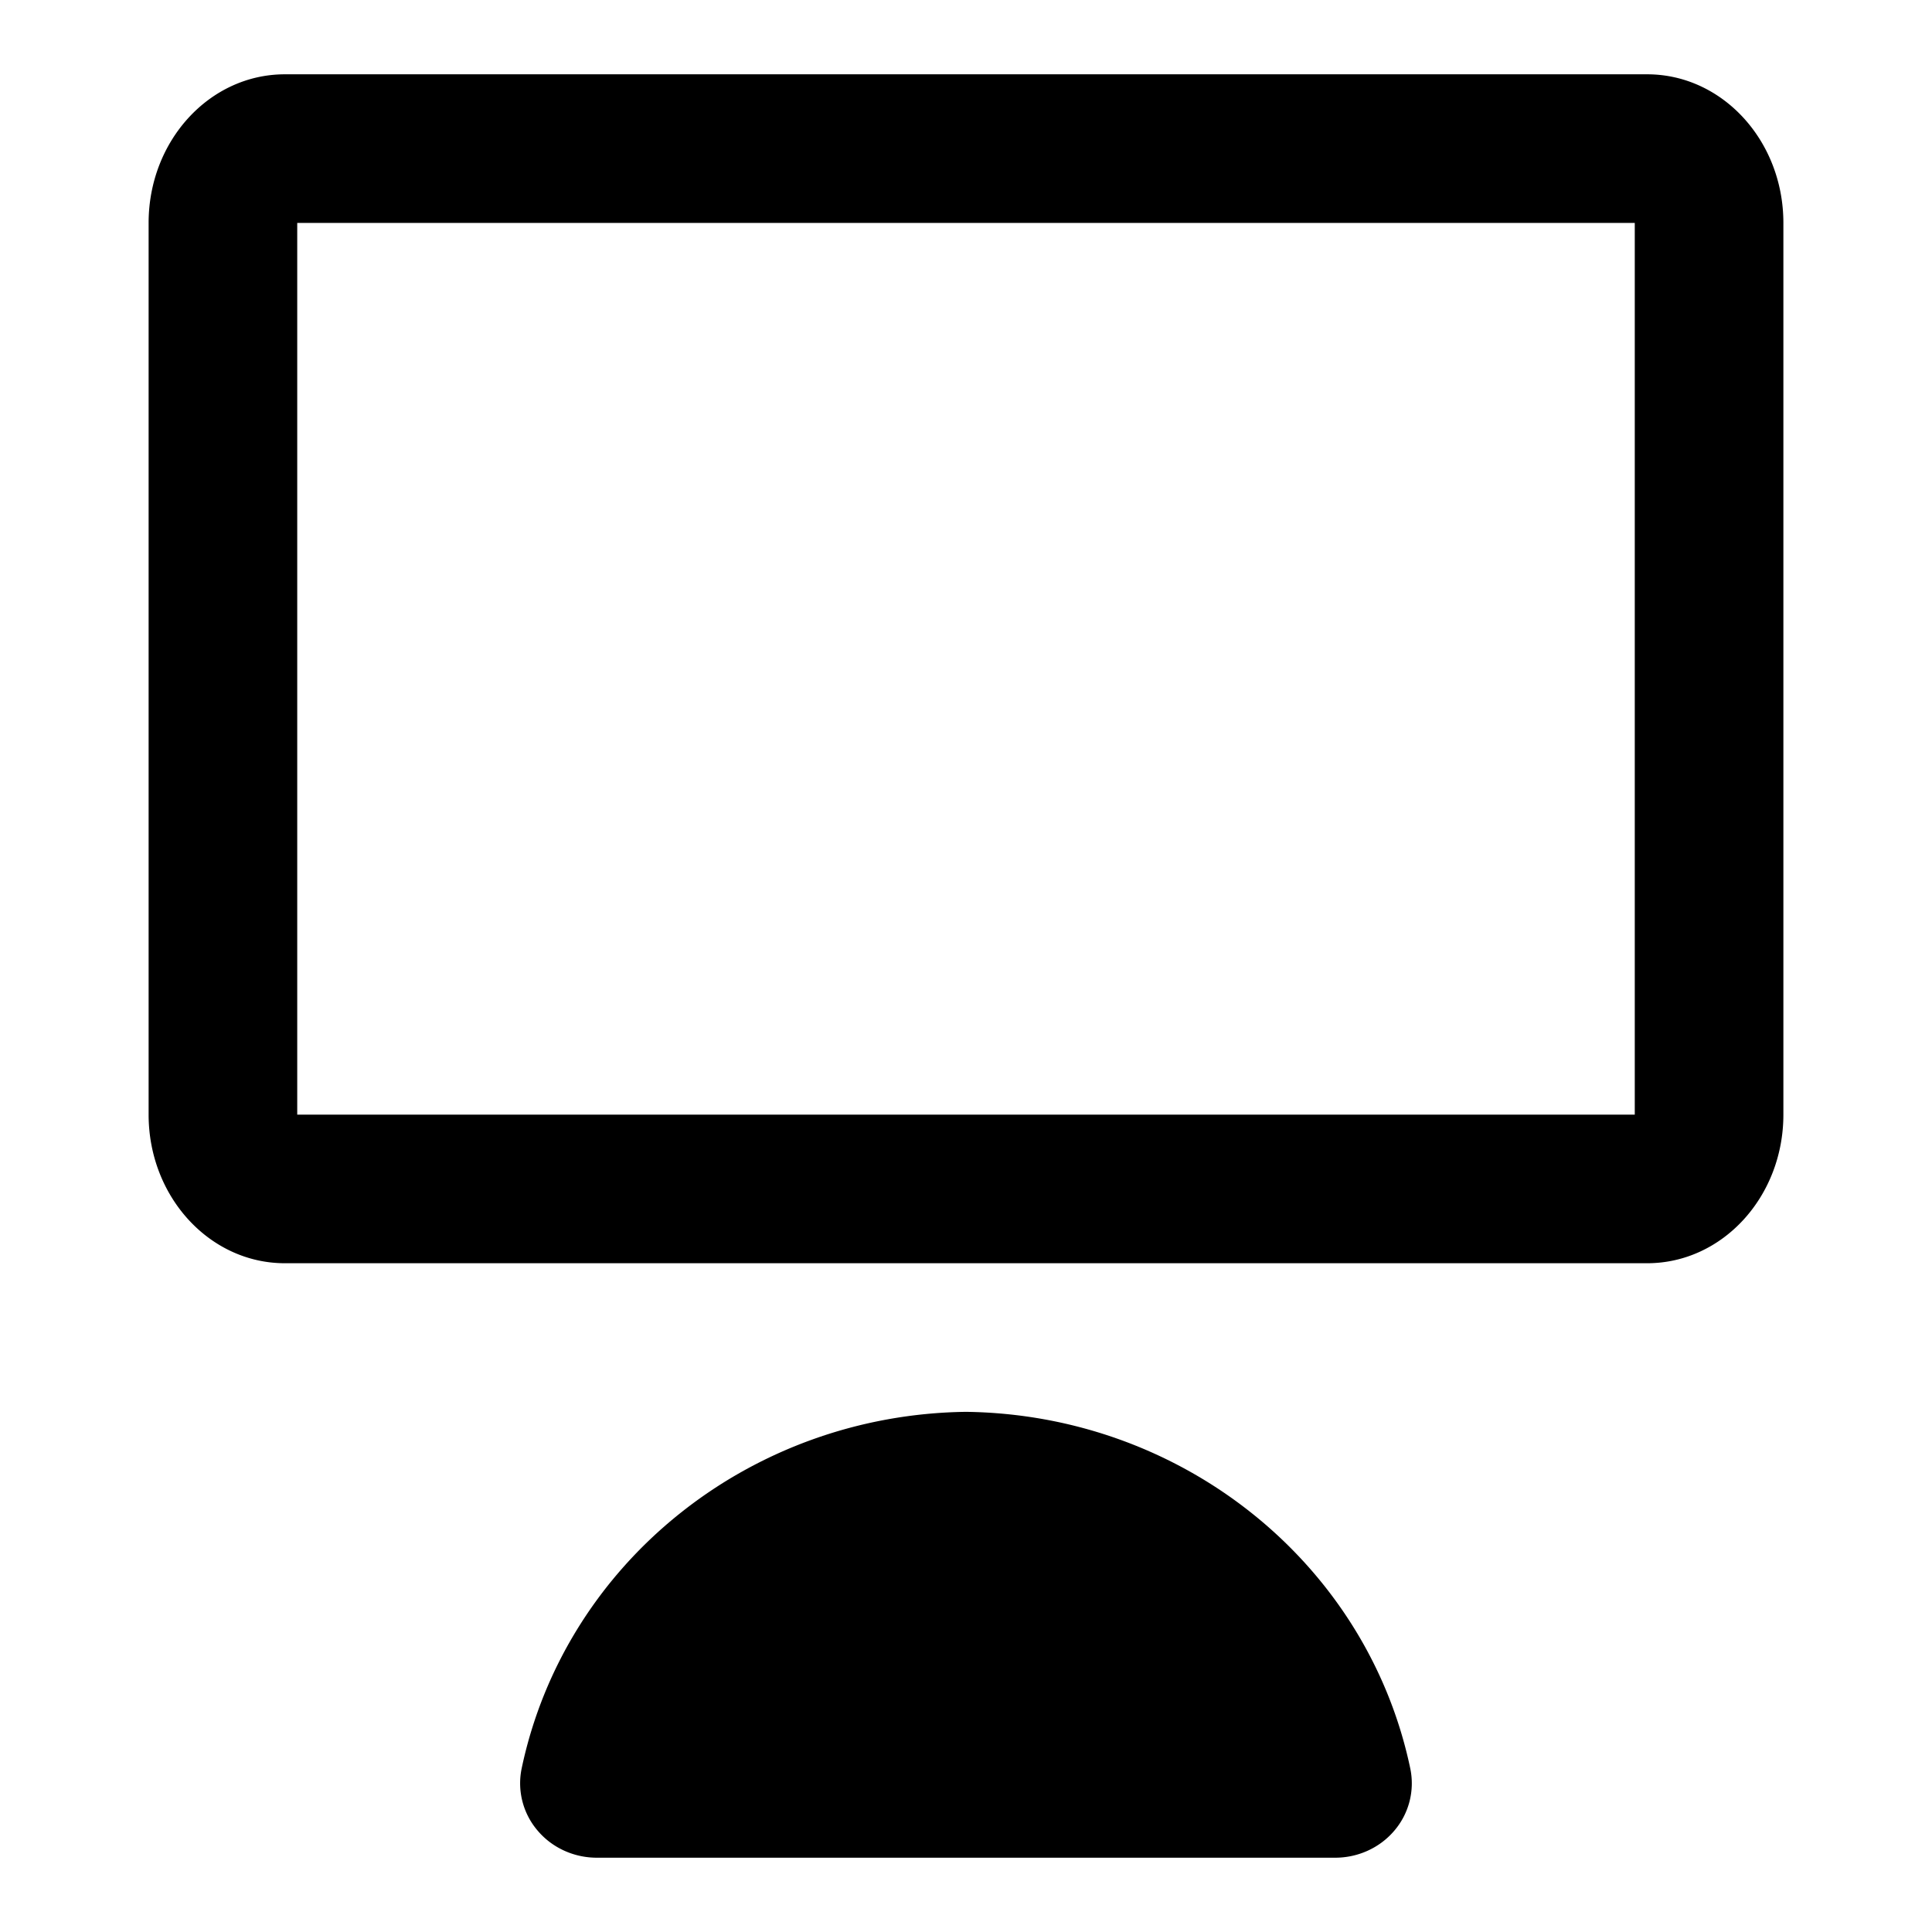 <svg xmlns="http://www.w3.org/2000/svg" width="3em" height="3em" viewBox="0 0 26 26"><path fill="currentColor" d="M13 19c-2.909.037-5.398 2.035-5.98 4.8a.98.98 0 0 0 .219.84c.2.234.5.366.813.36h9.896c.313.006.613-.126.813-.36a.98.98 0 0 0 .218-.84c-.581-2.765-3.07-4.763-5.979-4.8M3.833 1h18.334C23.179 1 24 1.895 24 3v12c0 1.105-.82 2-1.833 2H3.833C2.821 17 2 16.105 2 15V3c0-1.105.82-2 1.833-2M4 3v12h18V3z"/></svg>